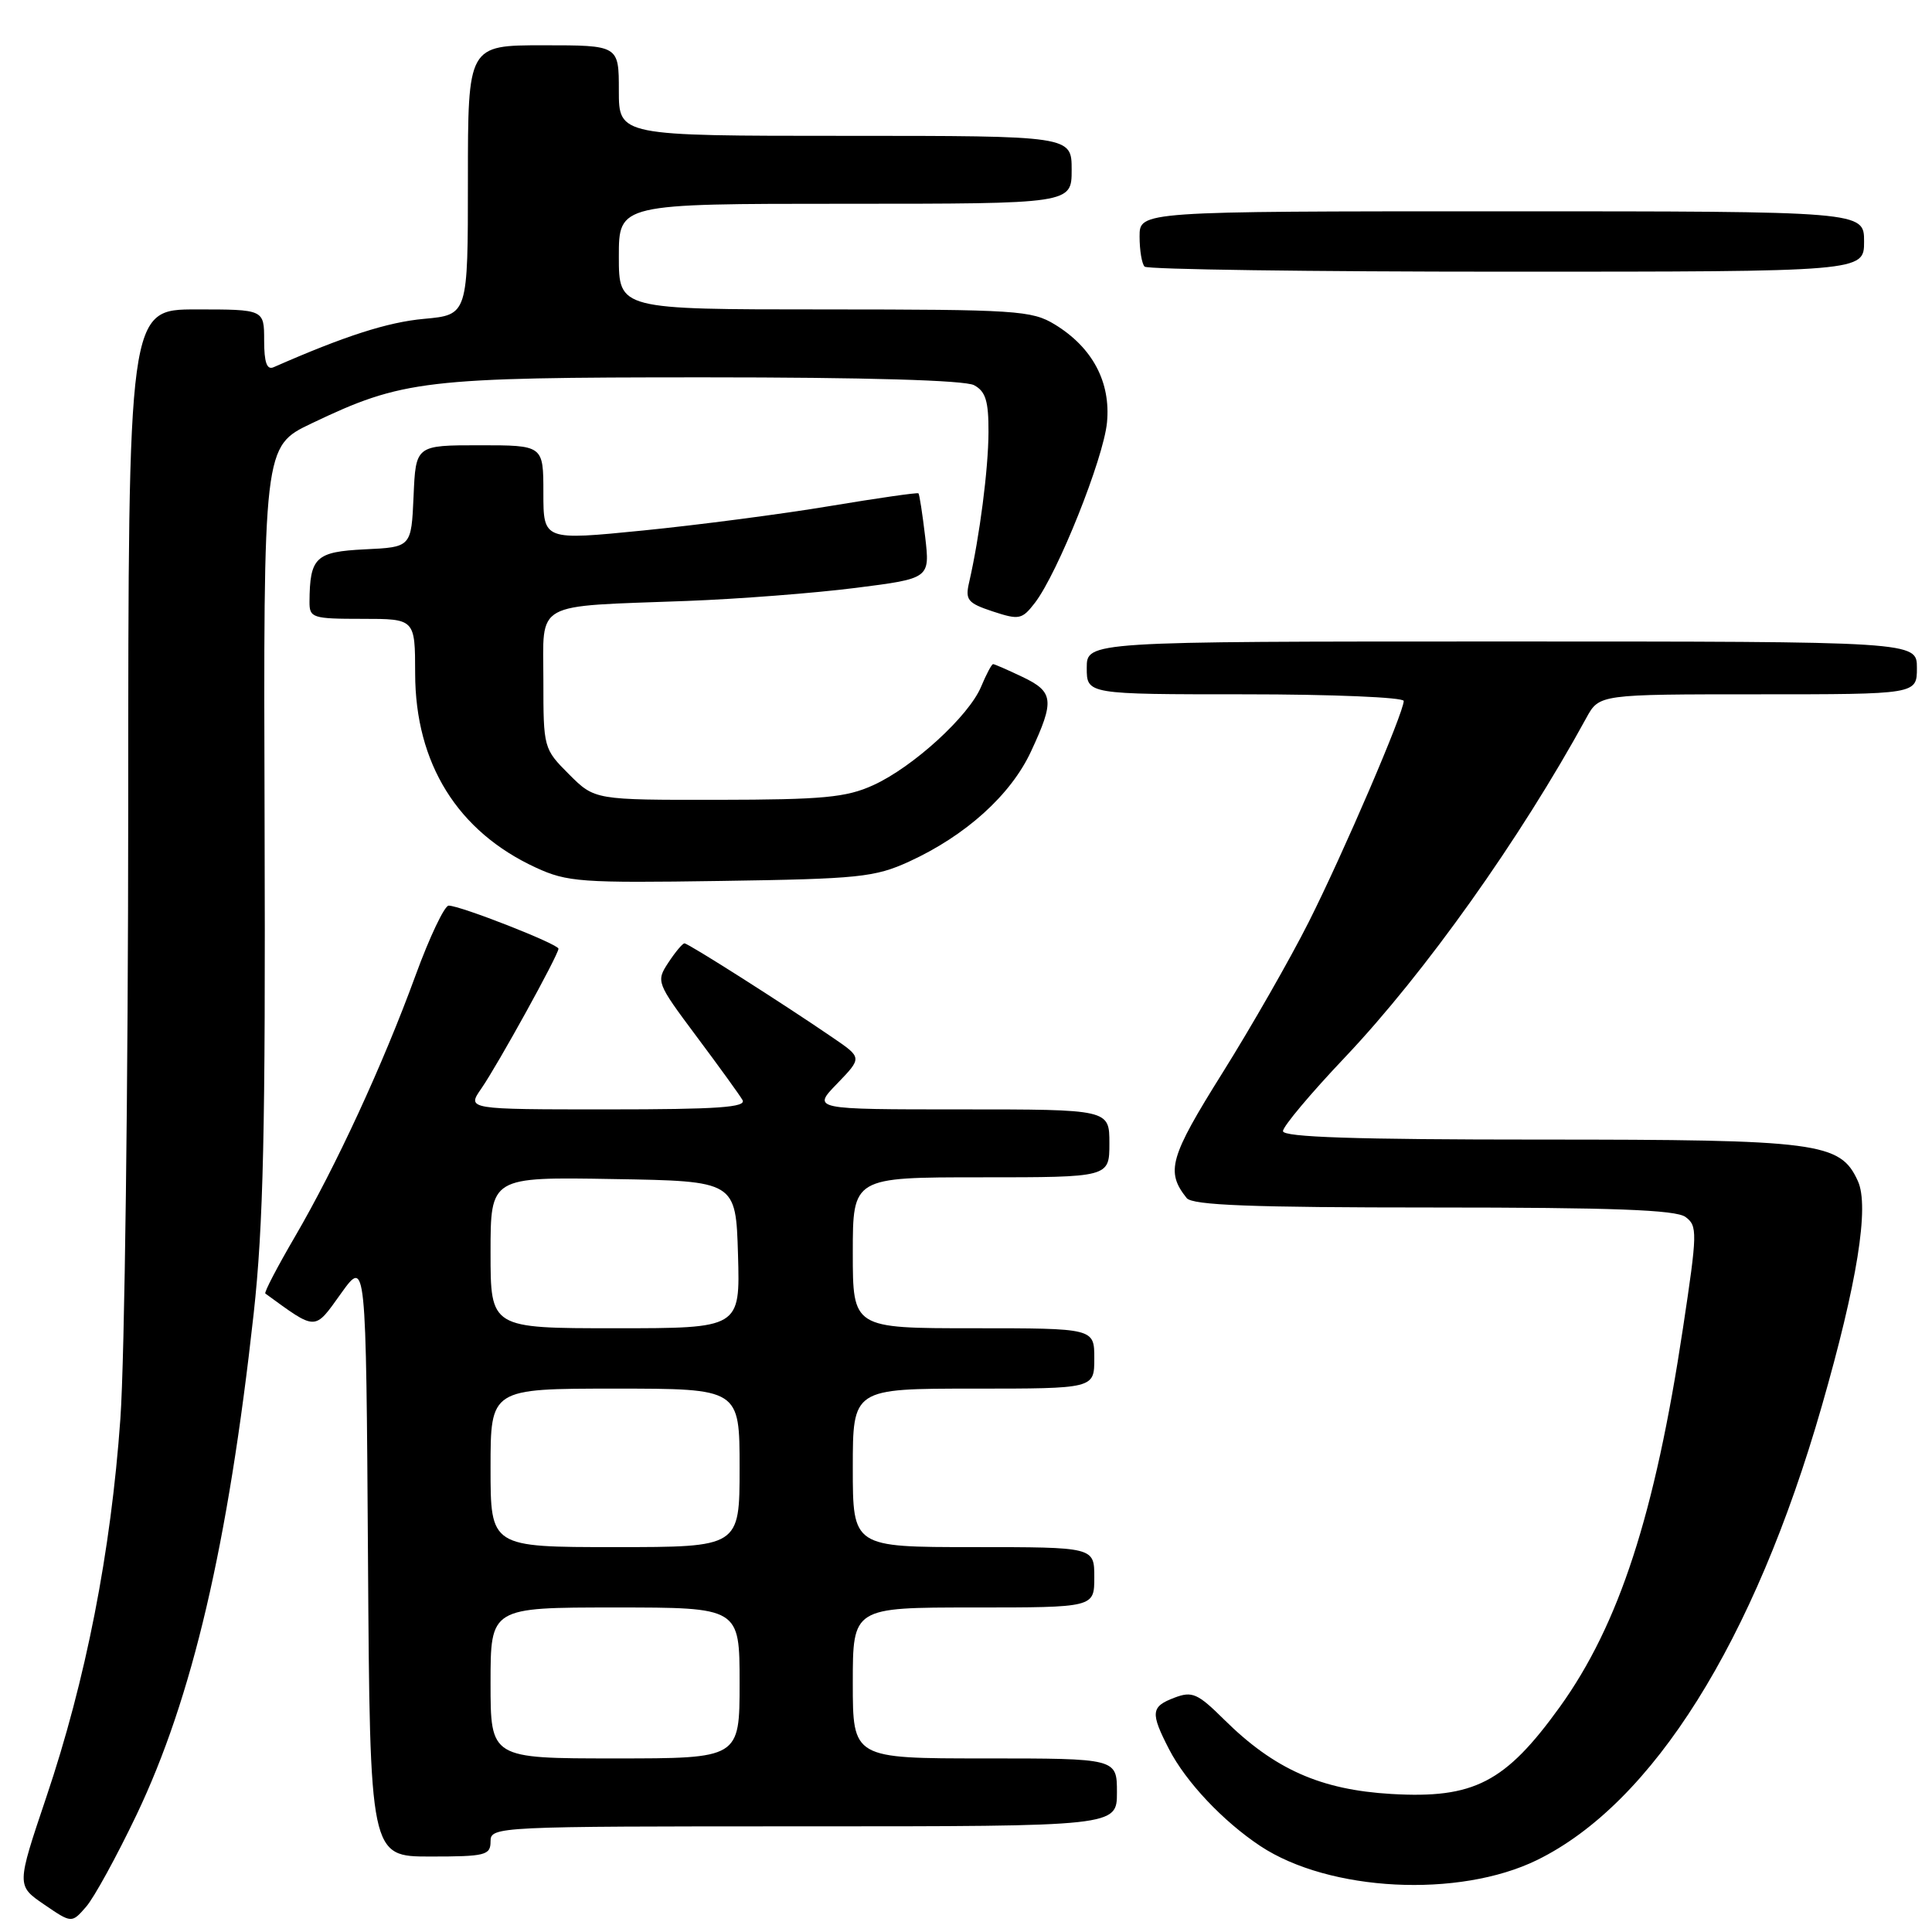 <?xml version="1.0" encoding="UTF-8" standalone="no"?>
<!DOCTYPE svg PUBLIC "-//W3C//DTD SVG 1.1//EN" "http://www.w3.org/Graphics/SVG/1.1/DTD/svg11.dtd" >
<svg xmlns="http://www.w3.org/2000/svg" xmlns:xlink="http://www.w3.org/1999/xlink" version="1.1" viewBox="0 0 256 256">
 <g >
 <path fill="currentColor"
d=" M 18.08 240.50 C 25.48 225.00 30.22 204.74 33.61 174.09 C 34.90 162.37 35.19 149.64 35.06 109.33 C 34.90 59.15 34.90 59.15 41.27 56.11 C 53.39 50.33 56.17 50.00 93.28 50.00 C 114.70 50.00 127.84 50.38 129.07 51.04 C 130.60 51.86 131.00 53.14 130.98 57.29 C 130.96 62.16 129.81 71.07 128.42 77.14 C 127.87 79.50 128.21 79.91 131.55 81.02 C 135.05 82.17 135.42 82.09 137.13 79.88 C 140.16 75.93 146.21 60.80 146.68 56.00 C 147.20 50.63 144.76 46.04 139.76 42.99 C 136.72 41.14 134.68 41.01 109.25 41.00 C 82.00 41.00 82.00 41.00 82.00 34.00 C 82.00 27.00 82.00 27.00 112.00 27.00 C 142.00 27.00 142.00 27.00 142.00 22.50 C 142.00 18.00 142.00 18.00 112.00 18.00 C 82.00 18.00 82.00 18.00 82.00 12.00 C 82.00 6.00 82.00 6.00 72.00 6.00 C 62.00 6.00 62.00 6.00 62.00 23.86 C 62.00 41.72 62.00 41.72 56.18 42.25 C 51.35 42.69 45.67 44.52 36.25 48.66 C 35.36 49.05 35.00 48.02 35.00 45.11 C 35.00 41.00 35.00 41.00 26.00 41.00 C 17.00 41.00 17.00 41.00 16.99 107.25 C 16.98 143.69 16.52 180.03 15.95 188.00 C 14.70 205.62 11.38 222.60 6.12 238.18 C 2.19 249.85 2.19 249.85 5.84 252.35 C 9.50 254.85 9.50 254.85 11.40 252.67 C 12.45 251.48 15.45 246.00 18.08 240.50 Z  M 203.66 246.47 C 218.98 238.97 232.43 217.53 241.39 186.34 C 246.09 169.99 247.72 159.87 246.18 156.50 C 243.84 151.36 241.10 151.00 204.03 151.00 C 179.59 151.00 170.00 150.68 170.00 149.88 C 170.00 149.26 173.71 144.84 178.25 140.06 C 188.80 128.92 201.44 111.15 210.20 95.12 C 211.91 92.00 211.91 92.00 232.95 92.00 C 254.00 92.00 254.00 92.00 254.00 88.50 C 254.00 85.00 254.00 85.00 199.00 85.00 C 144.00 85.00 144.00 85.00 144.00 88.50 C 144.00 92.00 144.00 92.00 165.00 92.00 C 176.55 92.00 186.00 92.40 186.00 92.88 C 186.00 94.43 178.04 112.97 173.43 122.14 C 170.98 127.01 165.83 136.02 161.98 142.17 C 154.98 153.35 154.44 155.24 157.24 158.75 C 158.01 159.70 165.78 160.00 189.93 160.00 C 213.71 160.00 222.04 160.31 223.33 161.25 C 224.94 162.43 224.92 163.29 223.00 176.00 C 219.28 200.69 214.54 215.25 206.69 226.17 C 199.46 236.20 195.31 238.35 184.35 237.71 C 174.99 237.16 168.85 234.43 162.21 227.86 C 158.70 224.38 157.97 224.06 155.63 224.95 C 152.49 226.14 152.41 226.93 154.91 231.79 C 157.15 236.13 162.06 241.33 167.00 244.61 C 176.15 250.66 193.30 251.53 203.66 246.47 Z  M 65.00 244.00 C 65.00 242.03 65.67 242.00 106.50 242.00 C 148.00 242.00 148.00 242.00 148.00 237.50 C 148.00 233.00 148.00 233.00 130.50 233.00 C 113.00 233.00 113.00 233.00 113.00 223.00 C 113.00 213.00 113.00 213.00 129.00 213.00 C 145.00 213.00 145.00 213.00 145.00 209.00 C 145.00 205.00 145.00 205.00 129.00 205.00 C 113.00 205.00 113.00 205.00 113.00 194.50 C 113.00 184.00 113.00 184.00 129.00 184.00 C 145.00 184.00 145.00 184.00 145.00 180.00 C 145.00 176.00 145.00 176.00 129.00 176.00 C 113.00 176.00 113.00 176.00 113.00 166.00 C 113.00 156.00 113.00 156.00 130.00 156.00 C 147.00 156.00 147.00 156.00 147.00 151.50 C 147.00 147.00 147.00 147.00 127.30 147.00 C 107.61 147.00 107.61 147.00 110.93 143.58 C 114.24 140.15 114.24 140.15 110.37 137.51 C 103.82 133.02 91.20 125.00 90.70 125.00 C 90.44 125.00 89.48 126.15 88.56 127.55 C 86.92 130.05 86.98 130.21 92.27 137.30 C 95.23 141.26 97.98 145.06 98.38 145.75 C 98.96 146.73 95.12 147.00 80.49 147.00 C 61.86 147.00 61.86 147.00 63.77 144.25 C 65.96 141.09 74.00 126.52 74.00 125.71 C 74.00 125.10 61.00 120.00 59.45 120.00 C 58.90 120.00 56.92 124.16 55.06 129.25 C 50.75 141.05 44.50 154.58 39.08 163.87 C 36.74 167.88 34.97 171.27 35.16 171.40 C 42.01 176.38 41.61 176.38 45.18 171.40 C 48.50 166.77 48.50 166.77 48.76 206.39 C 49.02 246.00 49.02 246.00 57.01 246.00 C 64.33 246.00 65.00 245.83 65.00 244.00 Z  M 120.47 114.16 C 127.97 110.72 133.93 105.34 136.61 99.58 C 139.76 92.82 139.63 91.67 135.47 89.69 C 133.52 88.76 131.78 88.00 131.59 88.00 C 131.40 88.00 130.69 89.34 130.01 90.97 C 128.40 94.87 120.97 101.66 115.69 104.05 C 112.13 105.67 109.05 105.96 95.15 105.98 C 78.80 106.00 78.80 106.00 75.40 102.60 C 72.03 99.23 72.00 99.11 72.00 90.15 C 72.00 79.54 70.44 80.40 91.00 79.63 C 97.88 79.37 107.94 78.59 113.37 77.90 C 123.23 76.65 123.23 76.65 122.59 71.13 C 122.23 68.09 121.83 65.50 121.70 65.37 C 121.58 65.24 116.30 66.00 109.99 67.05 C 103.67 68.11 92.54 69.56 85.25 70.29 C 72.00 71.61 72.00 71.61 72.00 65.30 C 72.00 59.00 72.00 59.00 63.55 59.00 C 55.09 59.00 55.09 59.00 54.80 65.75 C 54.50 72.50 54.50 72.50 48.35 72.79 C 41.82 73.11 41.05 73.84 41.01 79.75 C 41.00 81.87 41.40 82.00 48.00 82.00 C 55.00 82.00 55.00 82.00 55.01 89.25 C 55.03 101.17 60.63 110.18 71.00 114.96 C 75.16 116.88 77.02 117.01 95.50 116.73 C 113.82 116.46 115.92 116.24 120.47 114.16 Z  M 247.00 32.00 C 247.00 28.00 247.00 28.00 199.00 28.00 C 151.00 28.00 151.00 28.00 151.00 31.33 C 151.00 33.17 151.30 34.97 151.67 35.33 C 152.03 35.70 173.63 36.00 199.67 36.00 C 247.00 36.00 247.00 36.00 247.00 32.00 Z  M 65.00 223.00 C 65.00 213.00 65.00 213.00 81.50 213.00 C 98.00 213.00 98.00 213.00 98.00 223.00 C 98.00 233.00 98.00 233.00 81.50 233.00 C 65.00 233.00 65.00 233.00 65.00 223.00 Z  M 65.00 194.50 C 65.00 184.00 65.00 184.00 81.50 184.00 C 98.00 184.00 98.00 184.00 98.00 194.50 C 98.00 205.00 98.00 205.00 81.50 205.00 C 65.00 205.00 65.00 205.00 65.00 194.50 Z  M 65.00 165.98 C 65.00 155.95 65.00 155.95 81.25 156.23 C 97.50 156.50 97.50 156.50 97.79 166.25 C 98.07 176.00 98.07 176.00 81.54 176.00 C 65.00 176.00 65.00 176.00 65.00 165.98 Z "/>
</g>
</svg>